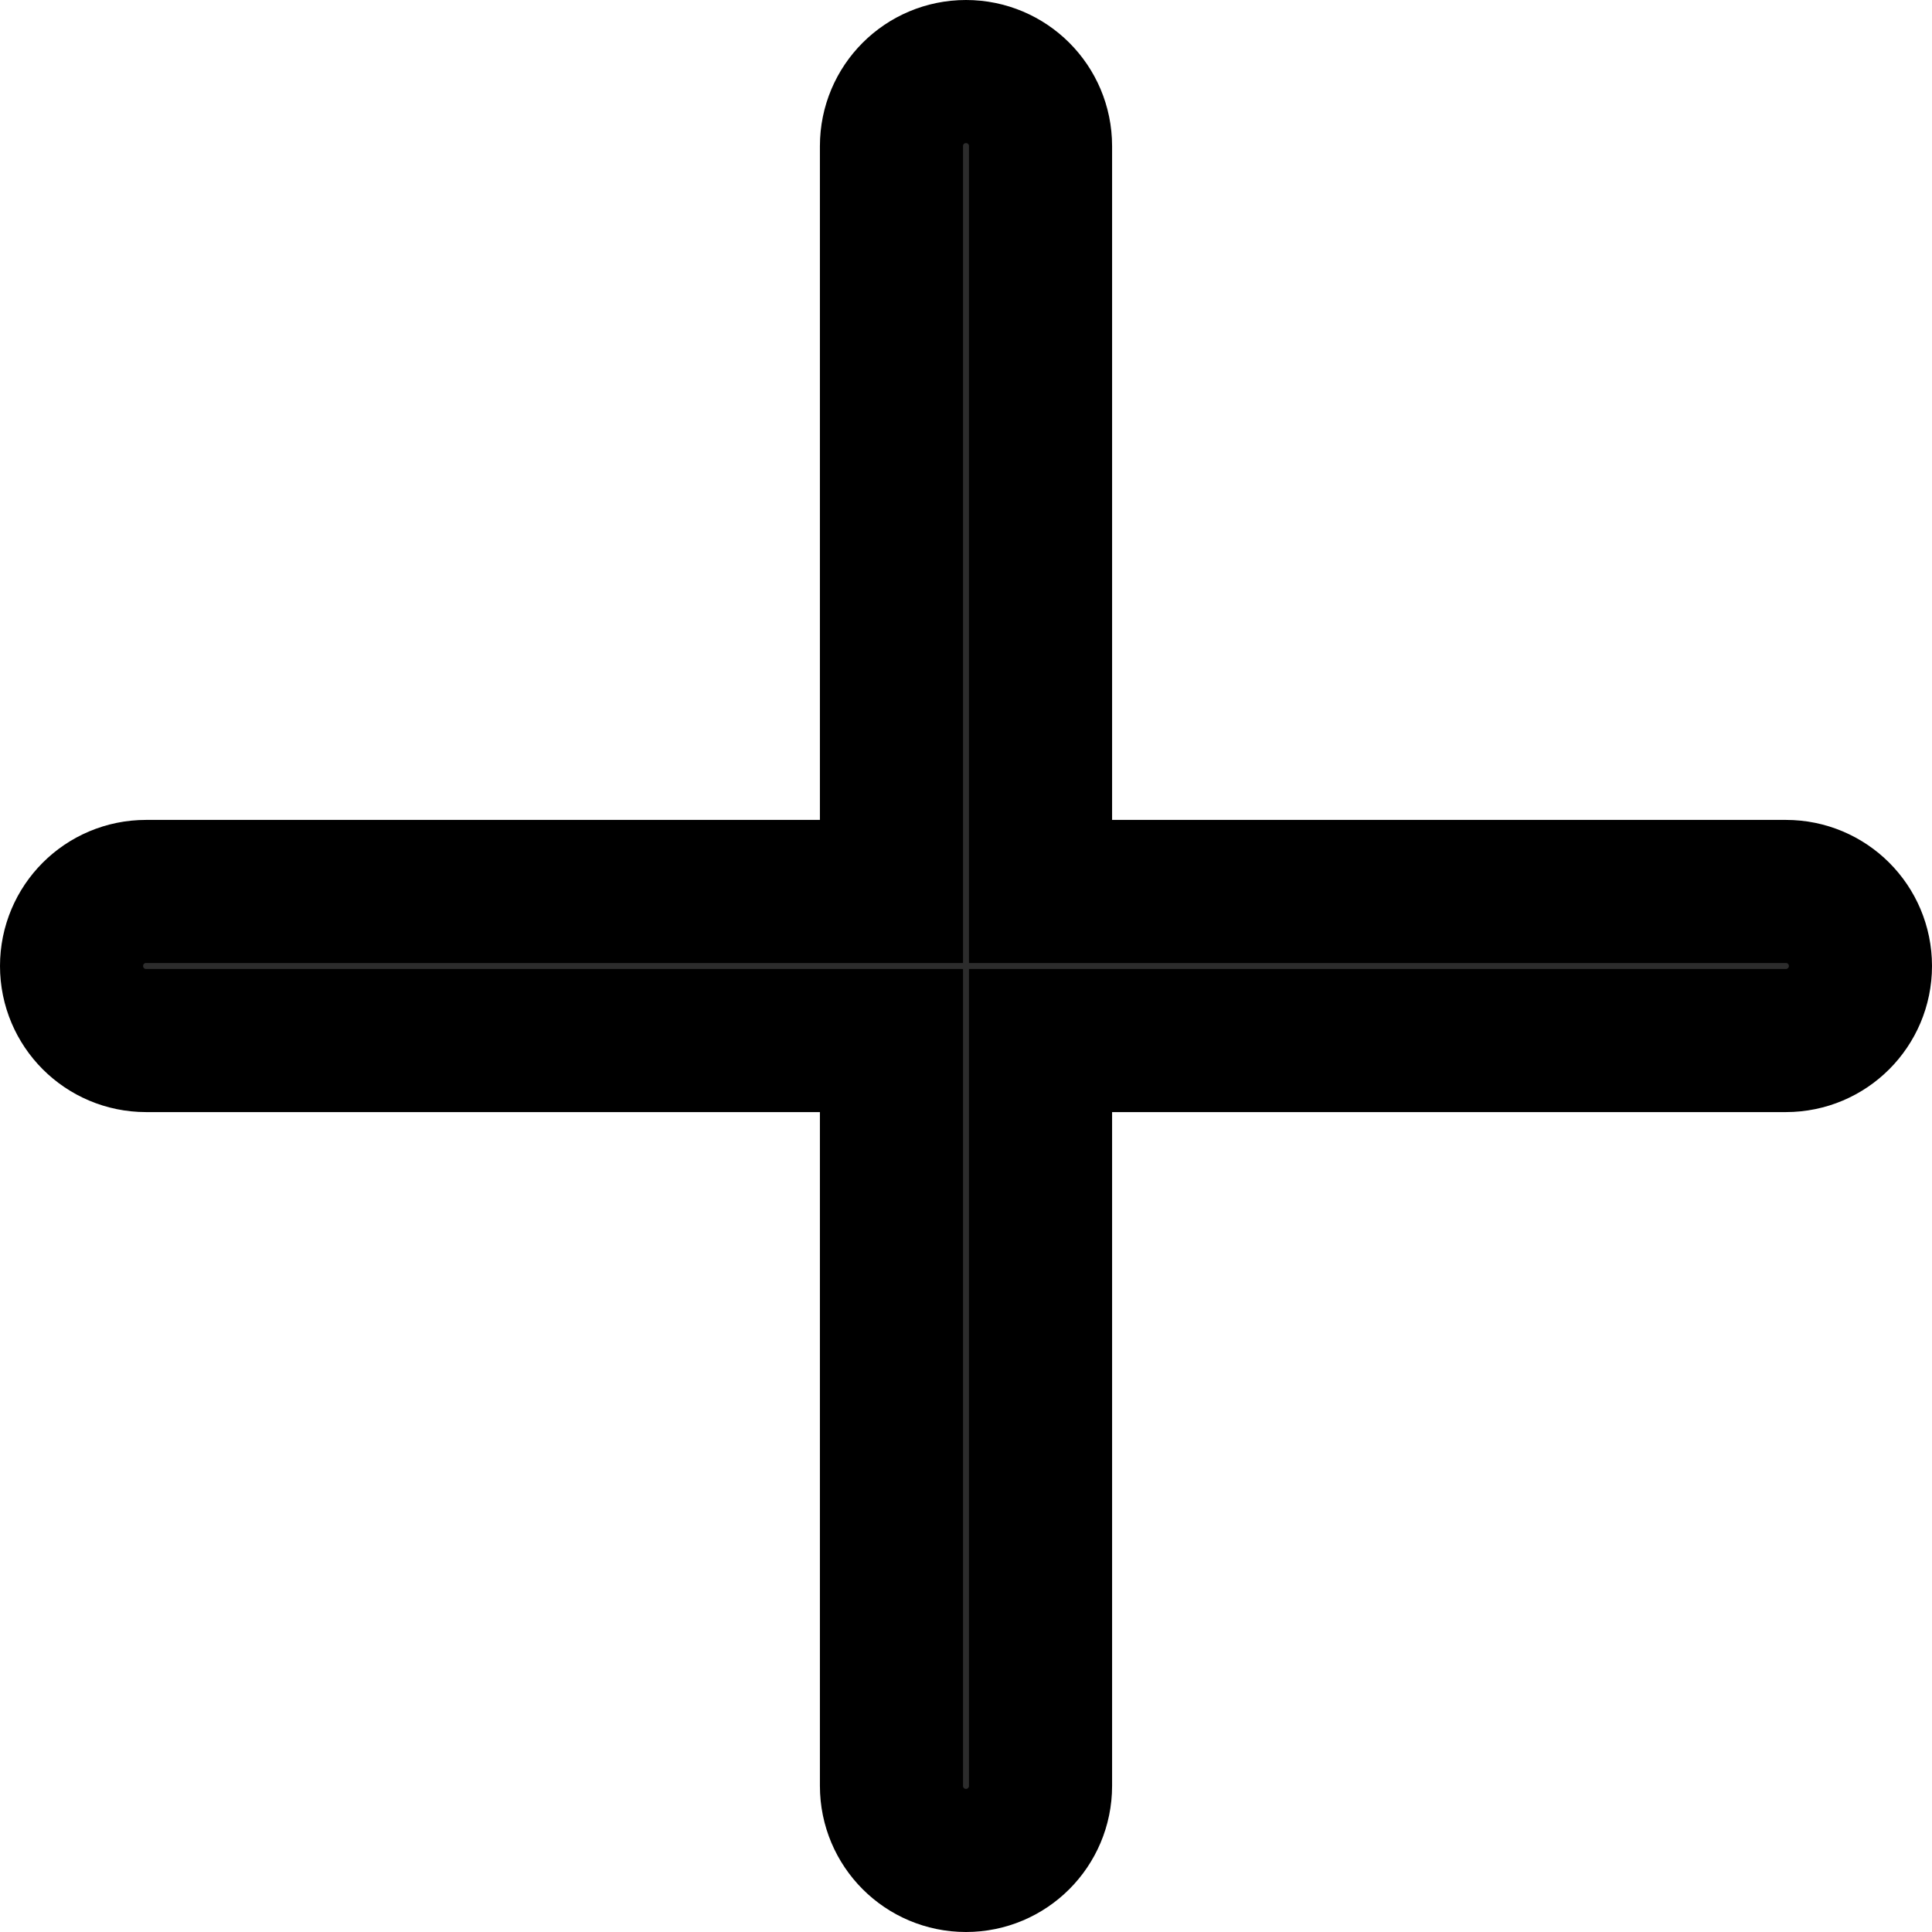 <svg width="162" height="162" viewBox="0 0 162 162" fill="none" xmlns="http://www.w3.org/2000/svg" xmlns:xlink="http://www.w3.org/1999/xlink">
	<desc>
			Created with Pixso.
	</desc>
	<defs/>
	<path id="path" d="M149.75 74.75L87.25 74.75L87.25 12.25C87.25 8.79 84.45 6 81 6C77.54 6 74.75 8.79 74.75 12.25L74.75 74.75L12.25 74.75C8.79 74.75 6 77.54 6 81C6 84.45 8.79 87.25 12.25 87.25L74.75 87.25L74.75 149.75C74.75 153.2 77.54 156 81 156C84.45 156 87.25 153.2 87.25 149.75L87.25 87.25L149.75 87.25C153.2 87.25 156 84.45 156 81C156 77.54 153.2 74.75 149.75 74.75Z" fill="#2C2C2C" fill-opacity="1" fill-rule="nonzero"/>
	<path id="path" d="M87.25 74.75L87.25 12.25C87.25 8.79 84.45 6 81 6C77.54 6 74.75 8.79 74.75 12.25L74.75 74.75L12.25 74.75C8.79 74.75 6 77.54 6 81C6 84.45 8.79 87.25 12.25 87.25L74.75 87.25L74.75 149.75C74.75 153.2 77.54 156 81 156C84.45 156 87.25 153.2 87.25 149.75L87.25 87.25L149.75 87.25C153.2 87.25 156 84.45 156 81C156 77.54 153.2 74.75 149.75 74.75L87.25 74.75Z" stroke="#000000" stroke-opacity="1" stroke-width="12"/>
</svg>

